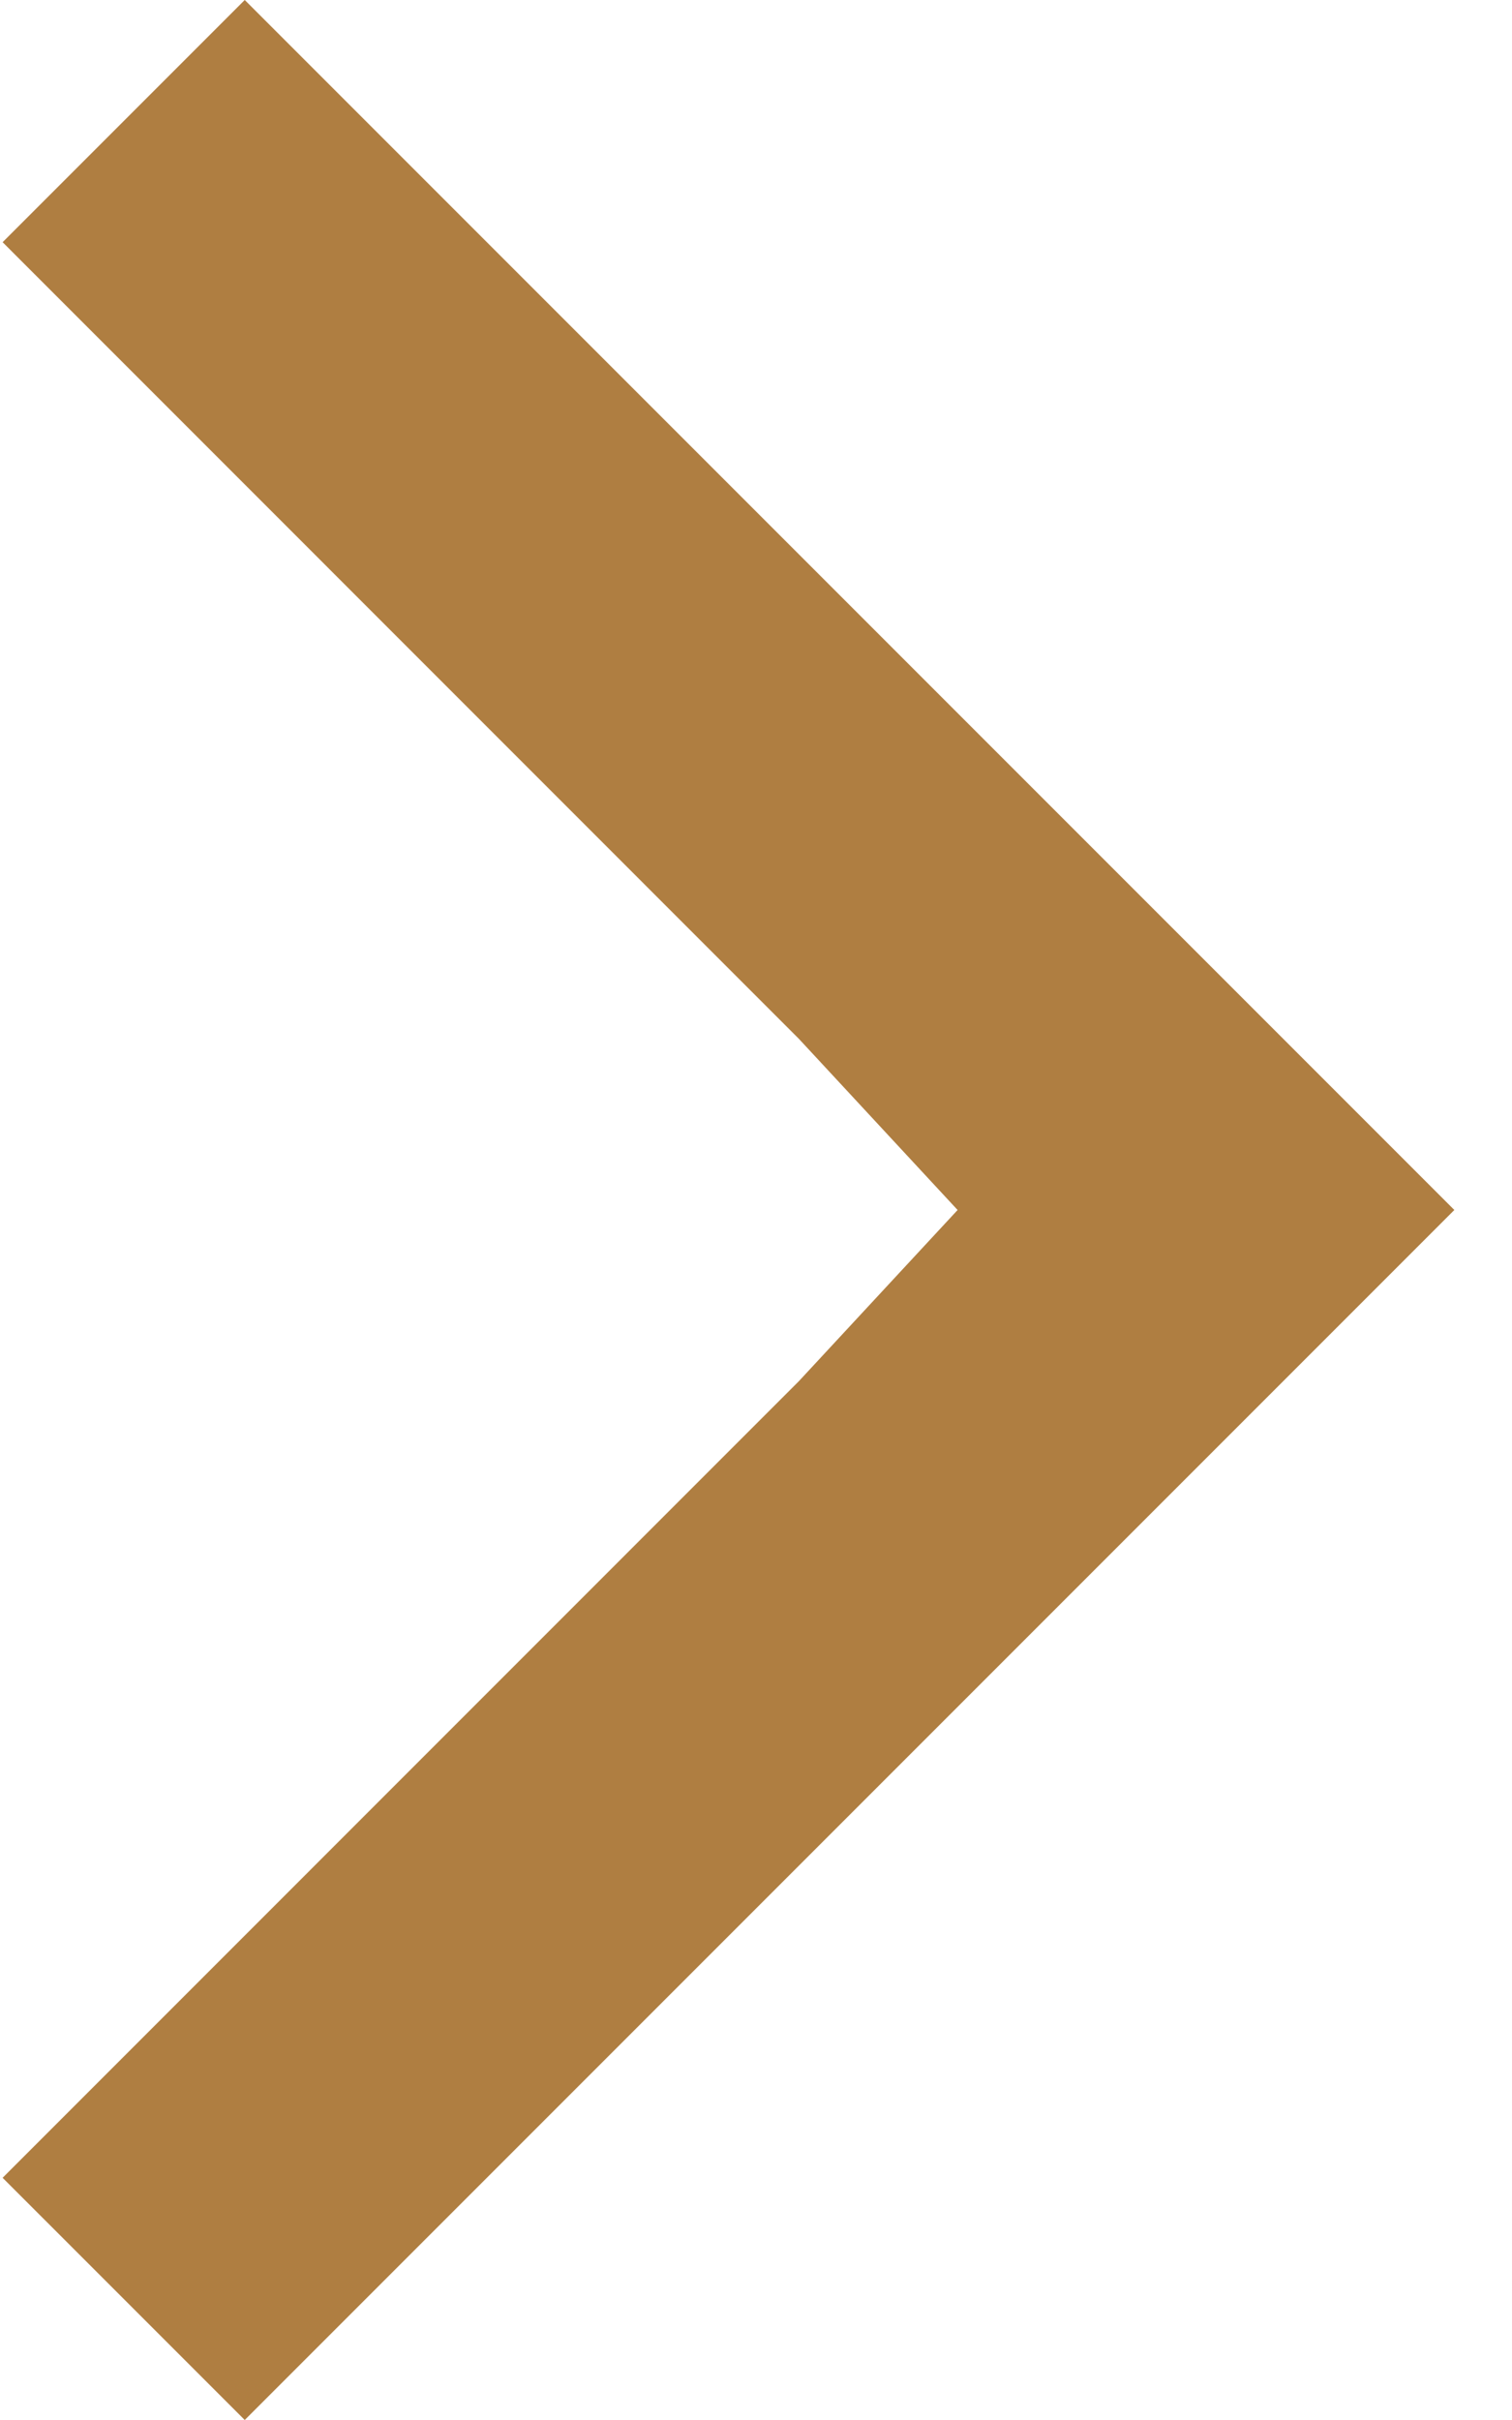 <svg  viewBox="0 0 15 24" fill="none" xmlns="http://www.w3.org/2000/svg">
<g clip-path="url(#clip0_254_2)">
<path d="M0.026 2.402L7.925 10.302L9.5 12L7.925 13.698L0.026 21.598L2.428 24L14.428 12L2.428 0L0.026 2.402Z" fill="#AF7E41"/>
</g>
<defs>
<clipPath id="clip0_254_2">
<rect width="15" height="24" fill="white"/>
</clipPath>
</defs>
</svg>
